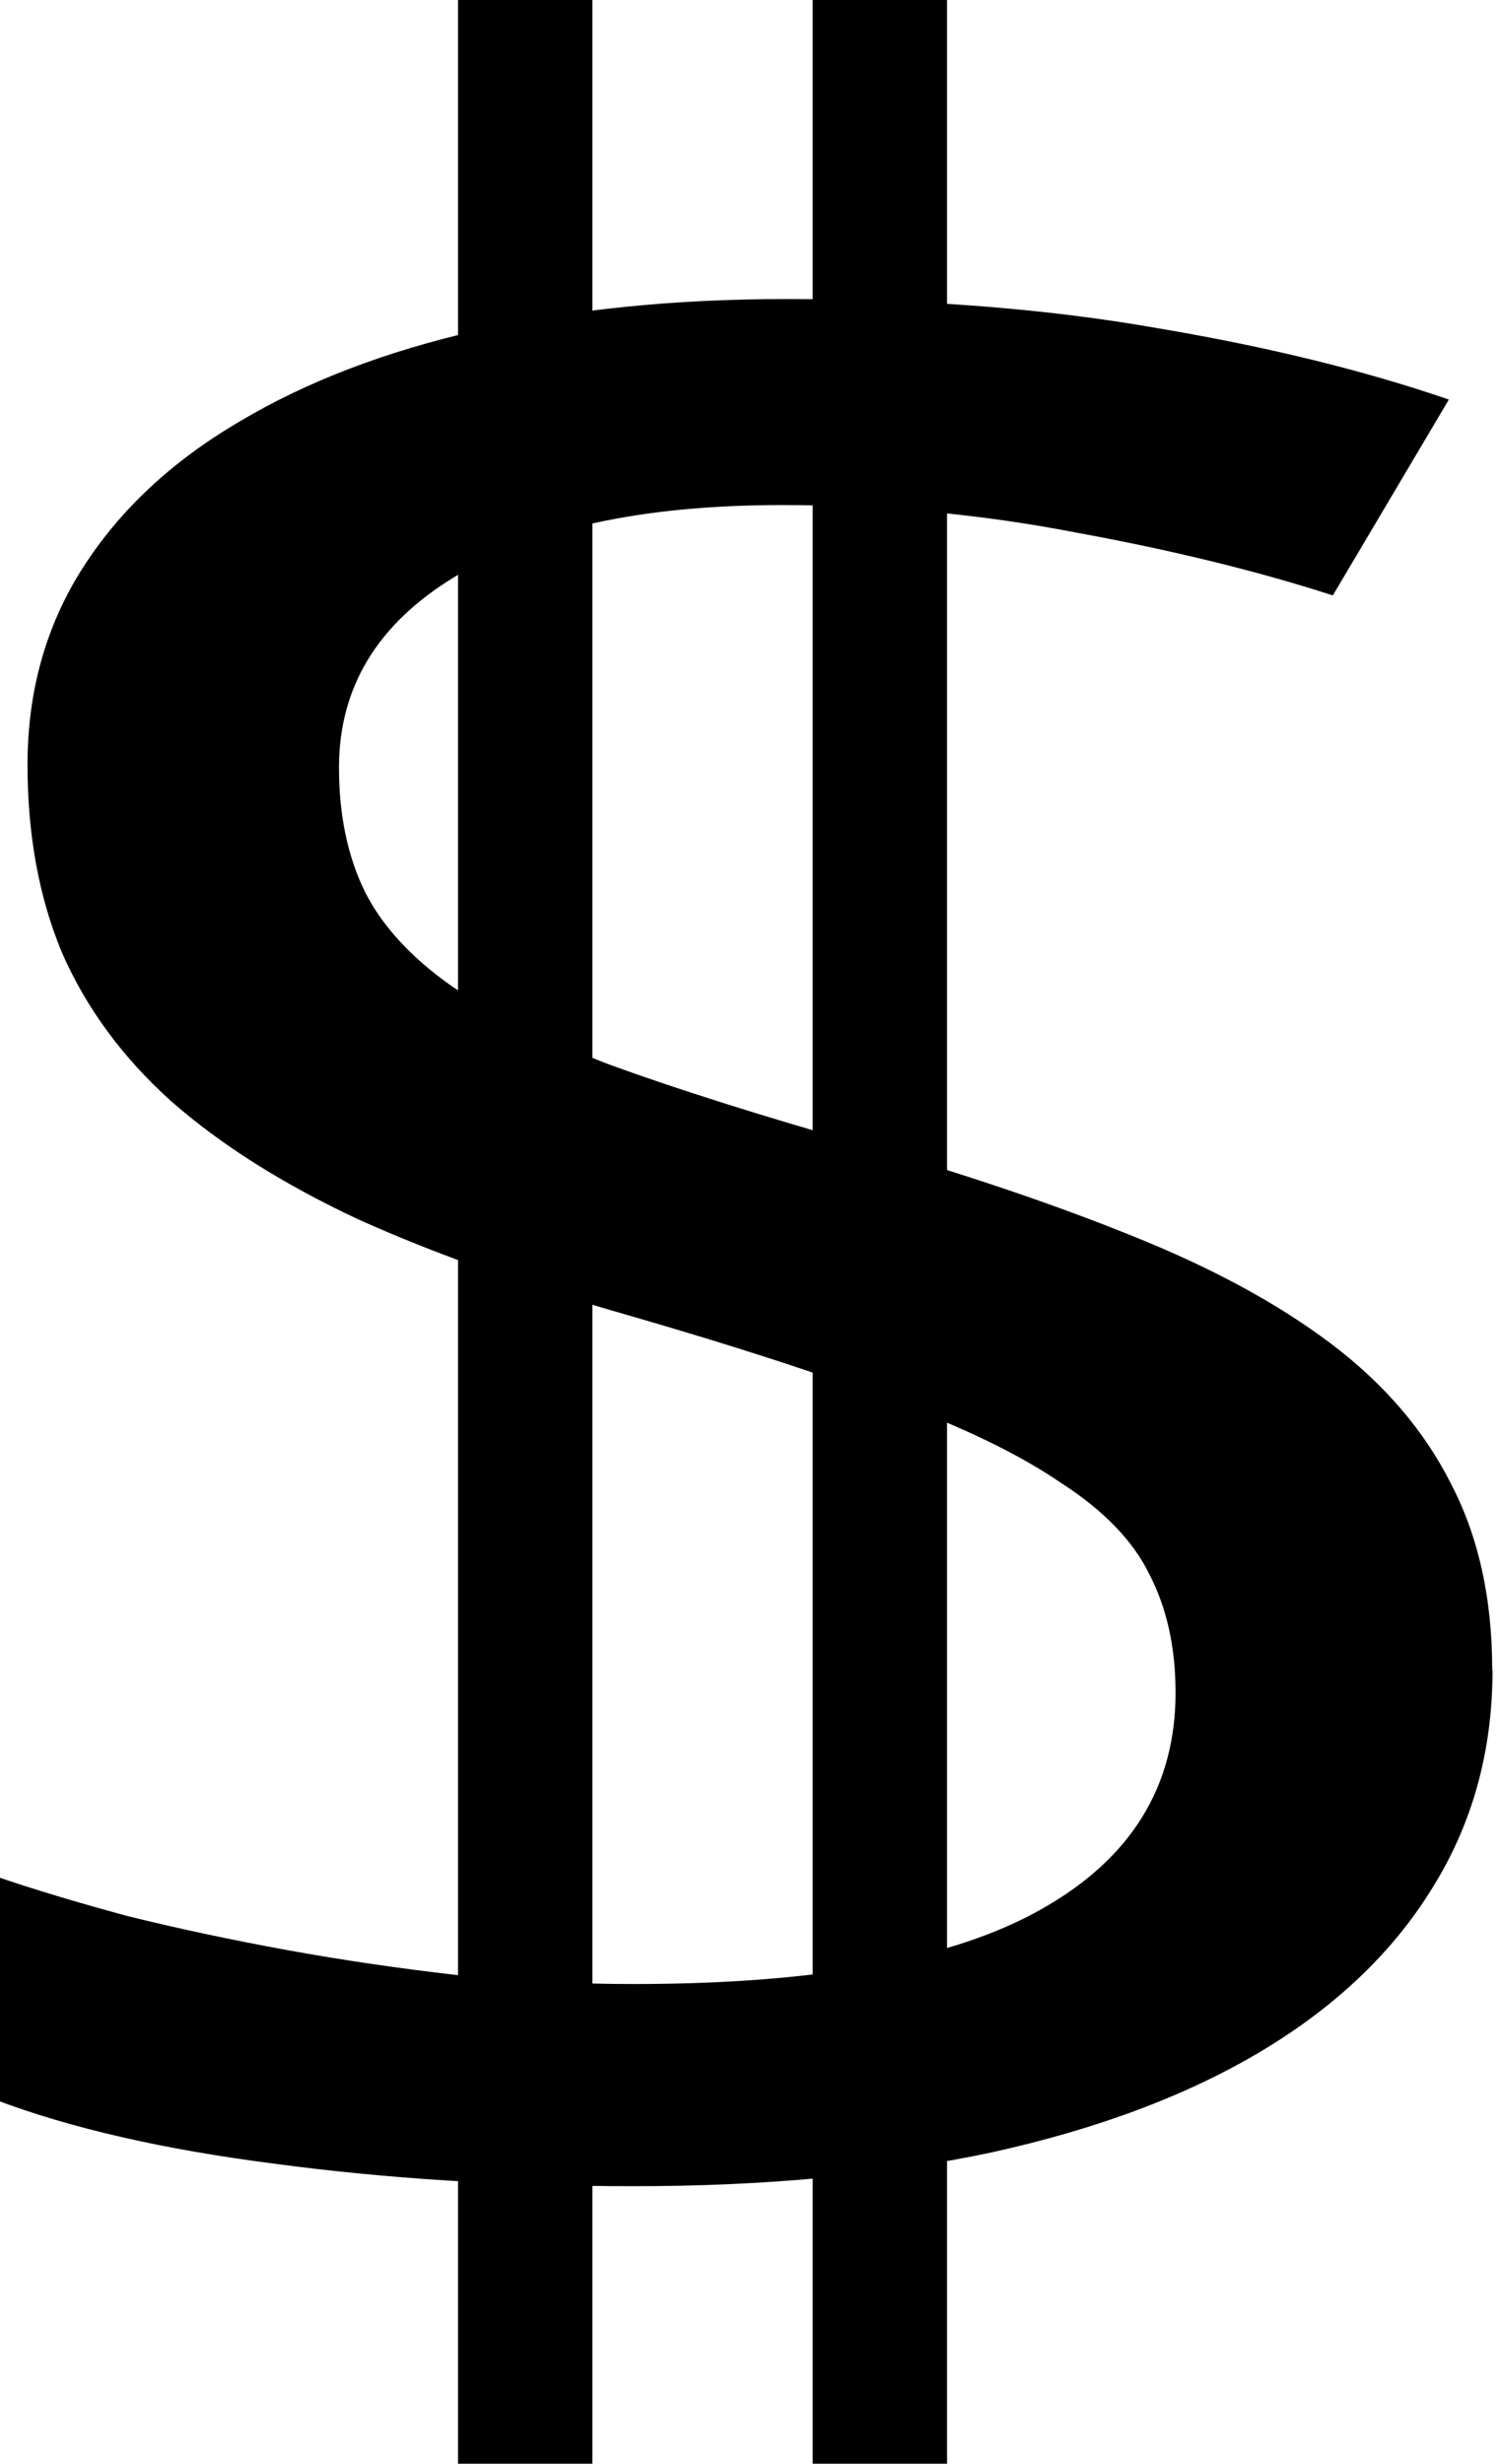 <?xml version="1.0" encoding="UTF-8" standalone="no"?>
<!-- Created with Inkscape (http://www.inkscape.org/) -->

<svg
   xmlns:dc="http://purl.org/dc/elements/1.1/"
   xmlns:cc="http://creativecommons.org/ns#"
   xmlns:rdf="http://www.w3.org/1999/02/22-rdf-syntax-ns#"
   xmlns:svg="http://www.w3.org/2000/svg"
   xmlns="http://www.w3.org/2000/svg"
   xmlns:sodipodi="http://sodipodi.sourceforge.net/DTD/sodipodi-0.dtd"
   xmlns:inkscape="http://www.inkscape.org/namespaces/inkscape"
   width="16.895"
   height="27.779"
   id="svg3050"
   version="1.1"
   inkscape:version="0.48.4 r9939"
   sodipodi:docname="Neues Dokument 5">
  <defs
     id="defs3052" />
  <sodipodi:namedview
     id="base"
     pagecolor="#ffffff"
     bordercolor="#666666"
     borderopacity="1.0"
     inkscape:pageopacity="0.0"
     inkscape:pageshadow="2"
     inkscape:zoom="15.839192"
     inkscape:cx="40.106229"
     inkscape:cy="13.674459"
     inkscape:document-units="px"
     inkscape:current-layer="layer1"
     showgrid="false"
     fit-margin-top="0"
     fit-margin-left="0"
     fit-margin-right="0"
     fit-margin-bottom="0"
     inkscape:window-width="1920"
     inkscape:window-height="1026"
     inkscape:window-x="0"
     inkscape:window-y="26"
     inkscape:window-maximized="1" />
  <g
     inkscape:label="Ebene 1"
     inkscape:groupmode="layer"
     id="layer1"
     transform="translate(-391.129,-532.071)">
    <rect
       style="fill:#000000;fill-opacity:1;stroke:none"
       id="rect3069"
       width="1.515"
       height="27.779"
       x="396.295"
       y="532.071" />
    <rect
       y="532.071"
       x="400.295"
       height="27.779"
       width="1.515"
       id="rect3071"
       style="fill:#000000;fill-opacity:1;stroke:none" />
    <g
       transform="matrix(1.127,0,0,0.817,0.253,43.528)"
       style="font-size:35.487px;font-style:normal;font-variant:normal;font-weight:normal;font-stretch:normal;line-height:125%;letter-spacing:0px;word-spacing:0px;fill:#000000;fill-opacity:1;stroke:none;font-family:Droid Sans;-inkscape-font-specification:Droid Sans"
       id="text3073">
      <path
         d="m 361.765,621.021 c -1e-5,1.121 -0.202,2.126 -0.606,3.015 -0.393,0.878 -0.959,1.623 -1.698,2.235 -0.739,0.612 -1.64,1.08 -2.703,1.404 -1.063,0.312 -2.258,0.468 -3.587,0.468 -1.282,0 -2.484,-0.104 -3.604,-0.312 -1.109,-0.196 -2.039,-0.491 -2.79,-0.884 l 0,-3.084 c 0.393,0.185 0.838,0.37 1.334,0.554 0.508,0.173 1.04,0.329 1.594,0.468 0.554,0.139 1.126,0.254 1.715,0.347 0.589,0.081 1.173,0.121 1.75,0.121 1.848,0 3.211,-0.347 4.089,-1.04 0.889,-0.693 1.334,-1.687 1.334,-2.98 -10e-6,-0.624 -0.087,-1.167 -0.26,-1.629 -0.162,-0.462 -0.456,-0.884 -0.884,-1.265 -0.416,-0.393 -0.976,-0.768 -1.681,-1.126 -0.705,-0.37 -1.594,-0.768 -2.668,-1.196 -1.028,-0.404 -1.923,-0.843 -2.686,-1.317 -0.751,-0.485 -1.375,-1.028 -1.871,-1.629 -0.485,-0.601 -0.849,-1.282 -1.092,-2.045 -0.231,-0.762 -0.347,-1.629 -0.347,-2.599 0,-1.017 0.185,-1.923 0.554,-2.72 0.37,-0.797 0.889,-1.467 1.559,-2.01 0.67,-0.554 1.467,-0.976 2.391,-1.265 0.936,-0.289 1.964,-0.433 3.084,-0.433 1.375,2e-5 2.611,0.133 3.708,0.399 1.097,0.254 2.074,0.583 2.928,0.988 l -1.161,2.703 c -0.751,-0.335 -1.606,-0.624 -2.564,-0.866 -0.947,-0.254 -1.929,-0.381 -2.946,-0.381 -1.409,2e-5 -2.501,0.329 -3.275,0.988 -0.774,0.647 -1.161,1.525 -1.161,2.634 -10e-6,0.658 0.087,1.23 0.26,1.715 0.173,0.474 0.462,0.907 0.866,1.3 0.404,0.381 0.936,0.745 1.594,1.092 0.67,0.335 1.49,0.693 2.461,1.074 1.051,0.416 1.97,0.843 2.755,1.282 0.797,0.439 1.461,0.936 1.993,1.49 0.531,0.554 0.93,1.196 1.196,1.923 0.277,0.728 0.416,1.588 0.416,2.582"
         id="path3078"
         inkscape:connector-curvature="0" />
    </g>
  </g>
</svg>
